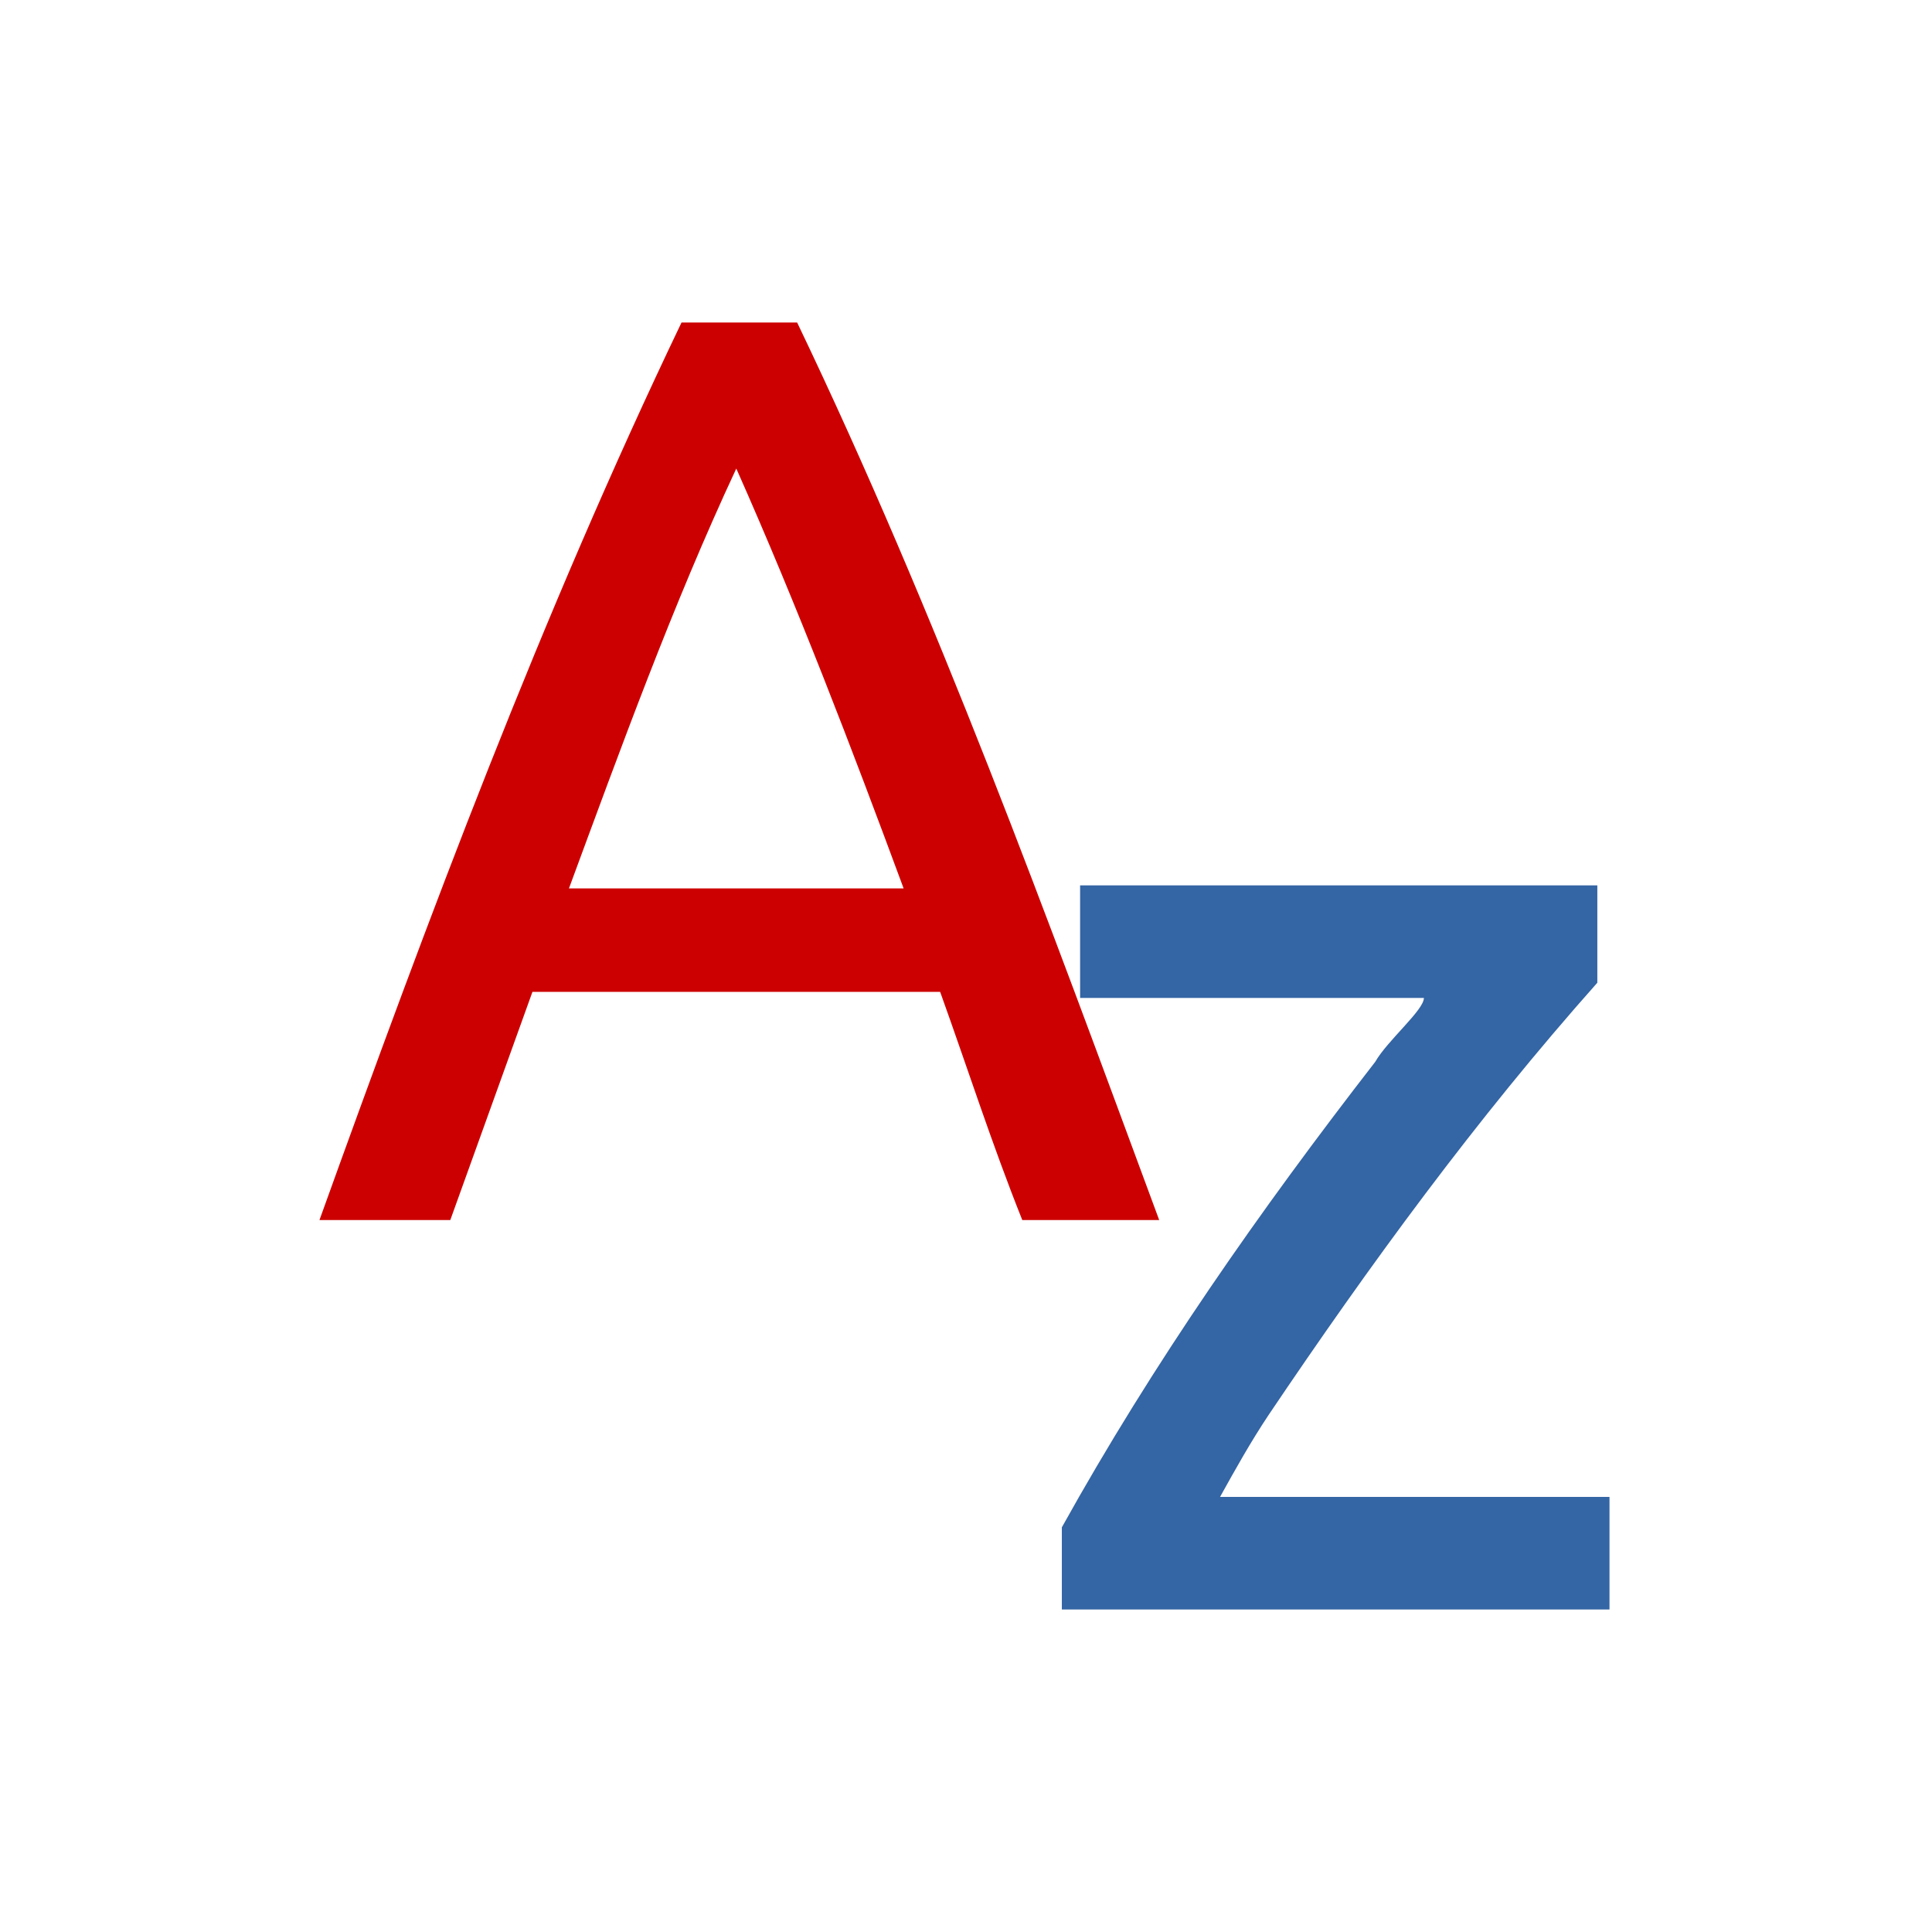 <svg height="24" viewBox="0 0 6.35 6.35" width="24" xmlns="http://www.w3.org/2000/svg"><g stroke-width=".26"><path d="m3.36 4.01c-.1-.25-.18-.5-.27-.75-.45 0-.89 0-1.34 0-.09.25-.18.5-.27.75-.14 0-.29 0-.43 0 .36-1 .73-1.99 1.19-2.95h.38c.46.96.82 1.95 1.19 2.95-.15 0-.3 0-.45 0zm-.39-1.09c-.17-.46-.35-.93-.55-1.38-.21.45-.38.92-.55 1.38z" fill="#c00"/><path d="m5.25 3.23c-.4.45-.75.93-1.08 1.42-.06.09-.11.18-.16.27h1.28v.37c-.6 0-1.2 0-1.8 0 0-.09 0-.18 0-.27.3-.54.65-1.04 1.03-1.53.04-.07.16-.17.16-.21-.38 0-.75 0-1.13 0 0-.12 0-.25 0-.37h1.7z" fill="#3465a4"/></g></svg>